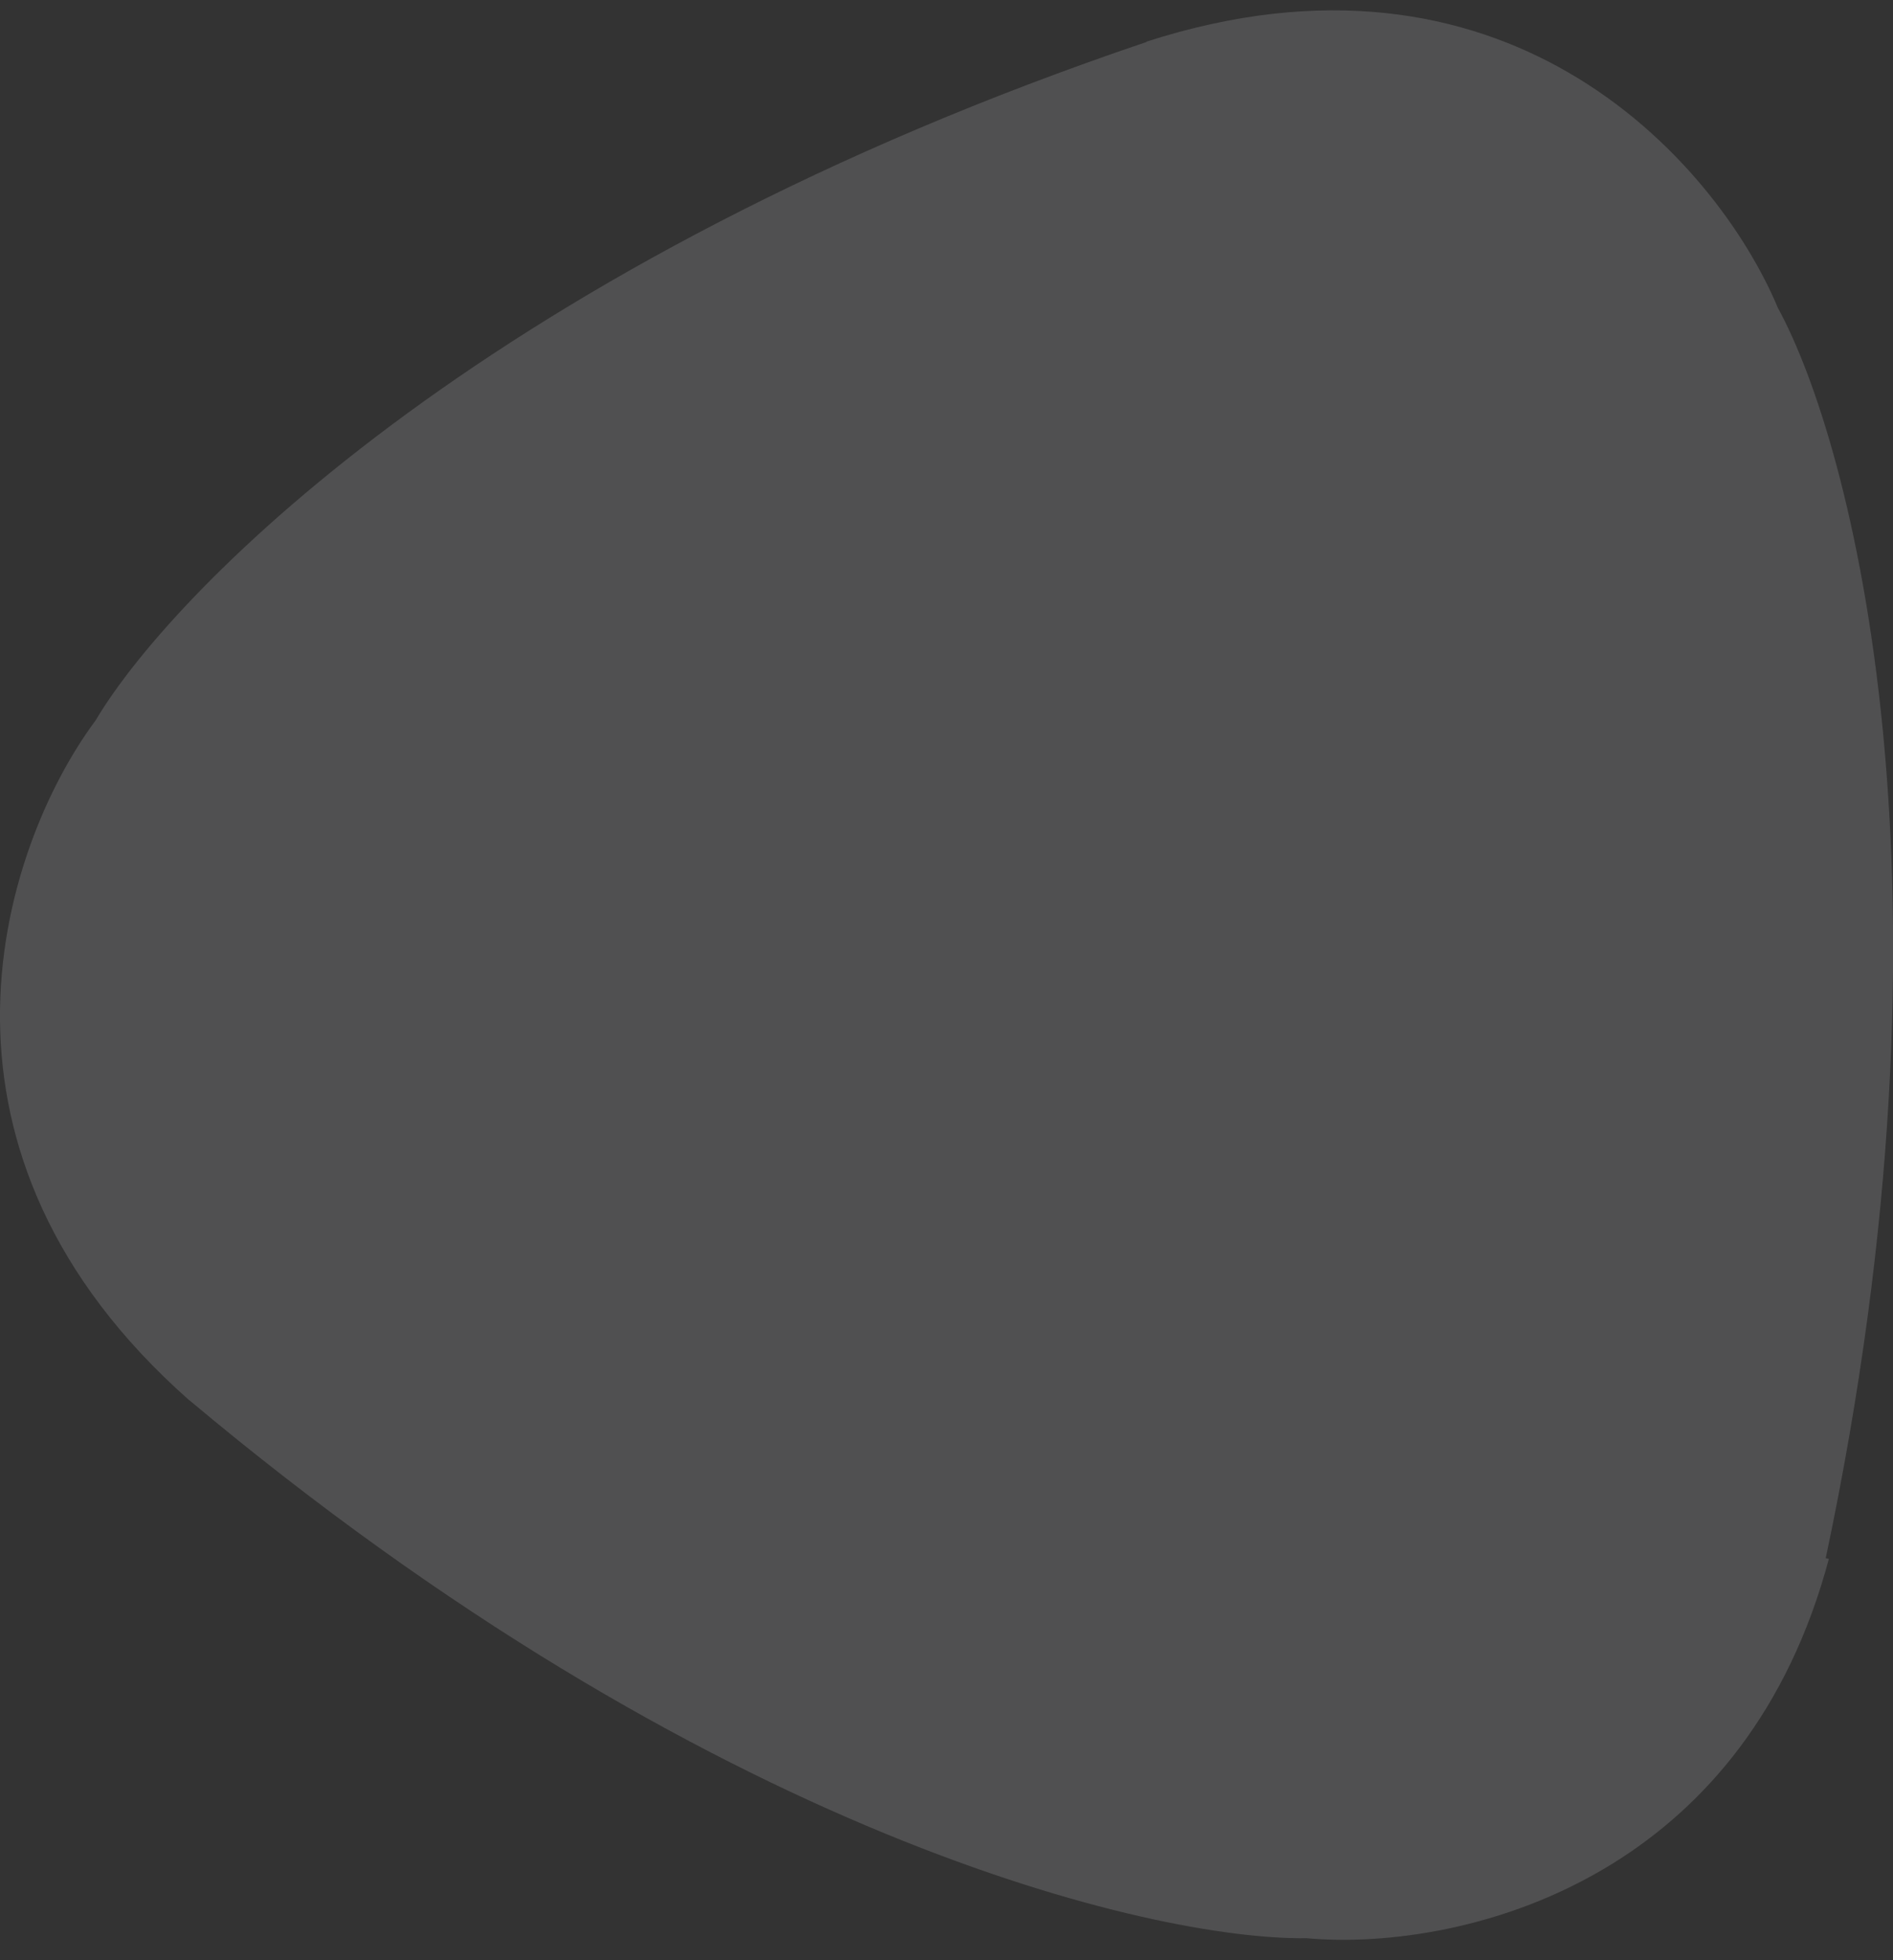 <svg width="86" height="89" viewBox="0 0 86 89" fill="none" xmlns="http://www.w3.org/2000/svg">
<rect x="0" y="0" width="86" height="89" fill="#333333" stroke="none"/>
<path opacity="0.15" d="M82.943 70.75C89.405 40.266 84.144 20.16 80.779 13.996L80.767 13.974L80.757 13.95C79.386 10.682 76.227 6.163 71.231 3.28C66.534 0.57 60.181 -0.716 52.081 1.892L52.086 1.907C22.564 11.88 7.945 26.652 4.356 32.689L4.343 32.711L4.328 32.731C2.215 35.576 -0.064 40.596 0.001 46.365C0.063 51.797 2.202 57.931 8.6 63.58L8.603 63.576C32.221 83.374 52.334 88.091 59.335 88.003L59.361 88.003L59.386 88.005C62.901 88.32 68.364 87.649 73.271 84.609C77.44 82.026 81.233 77.717 83.086 70.78L82.943 70.75Z" fill="#FCF9FE"/>
</svg>
